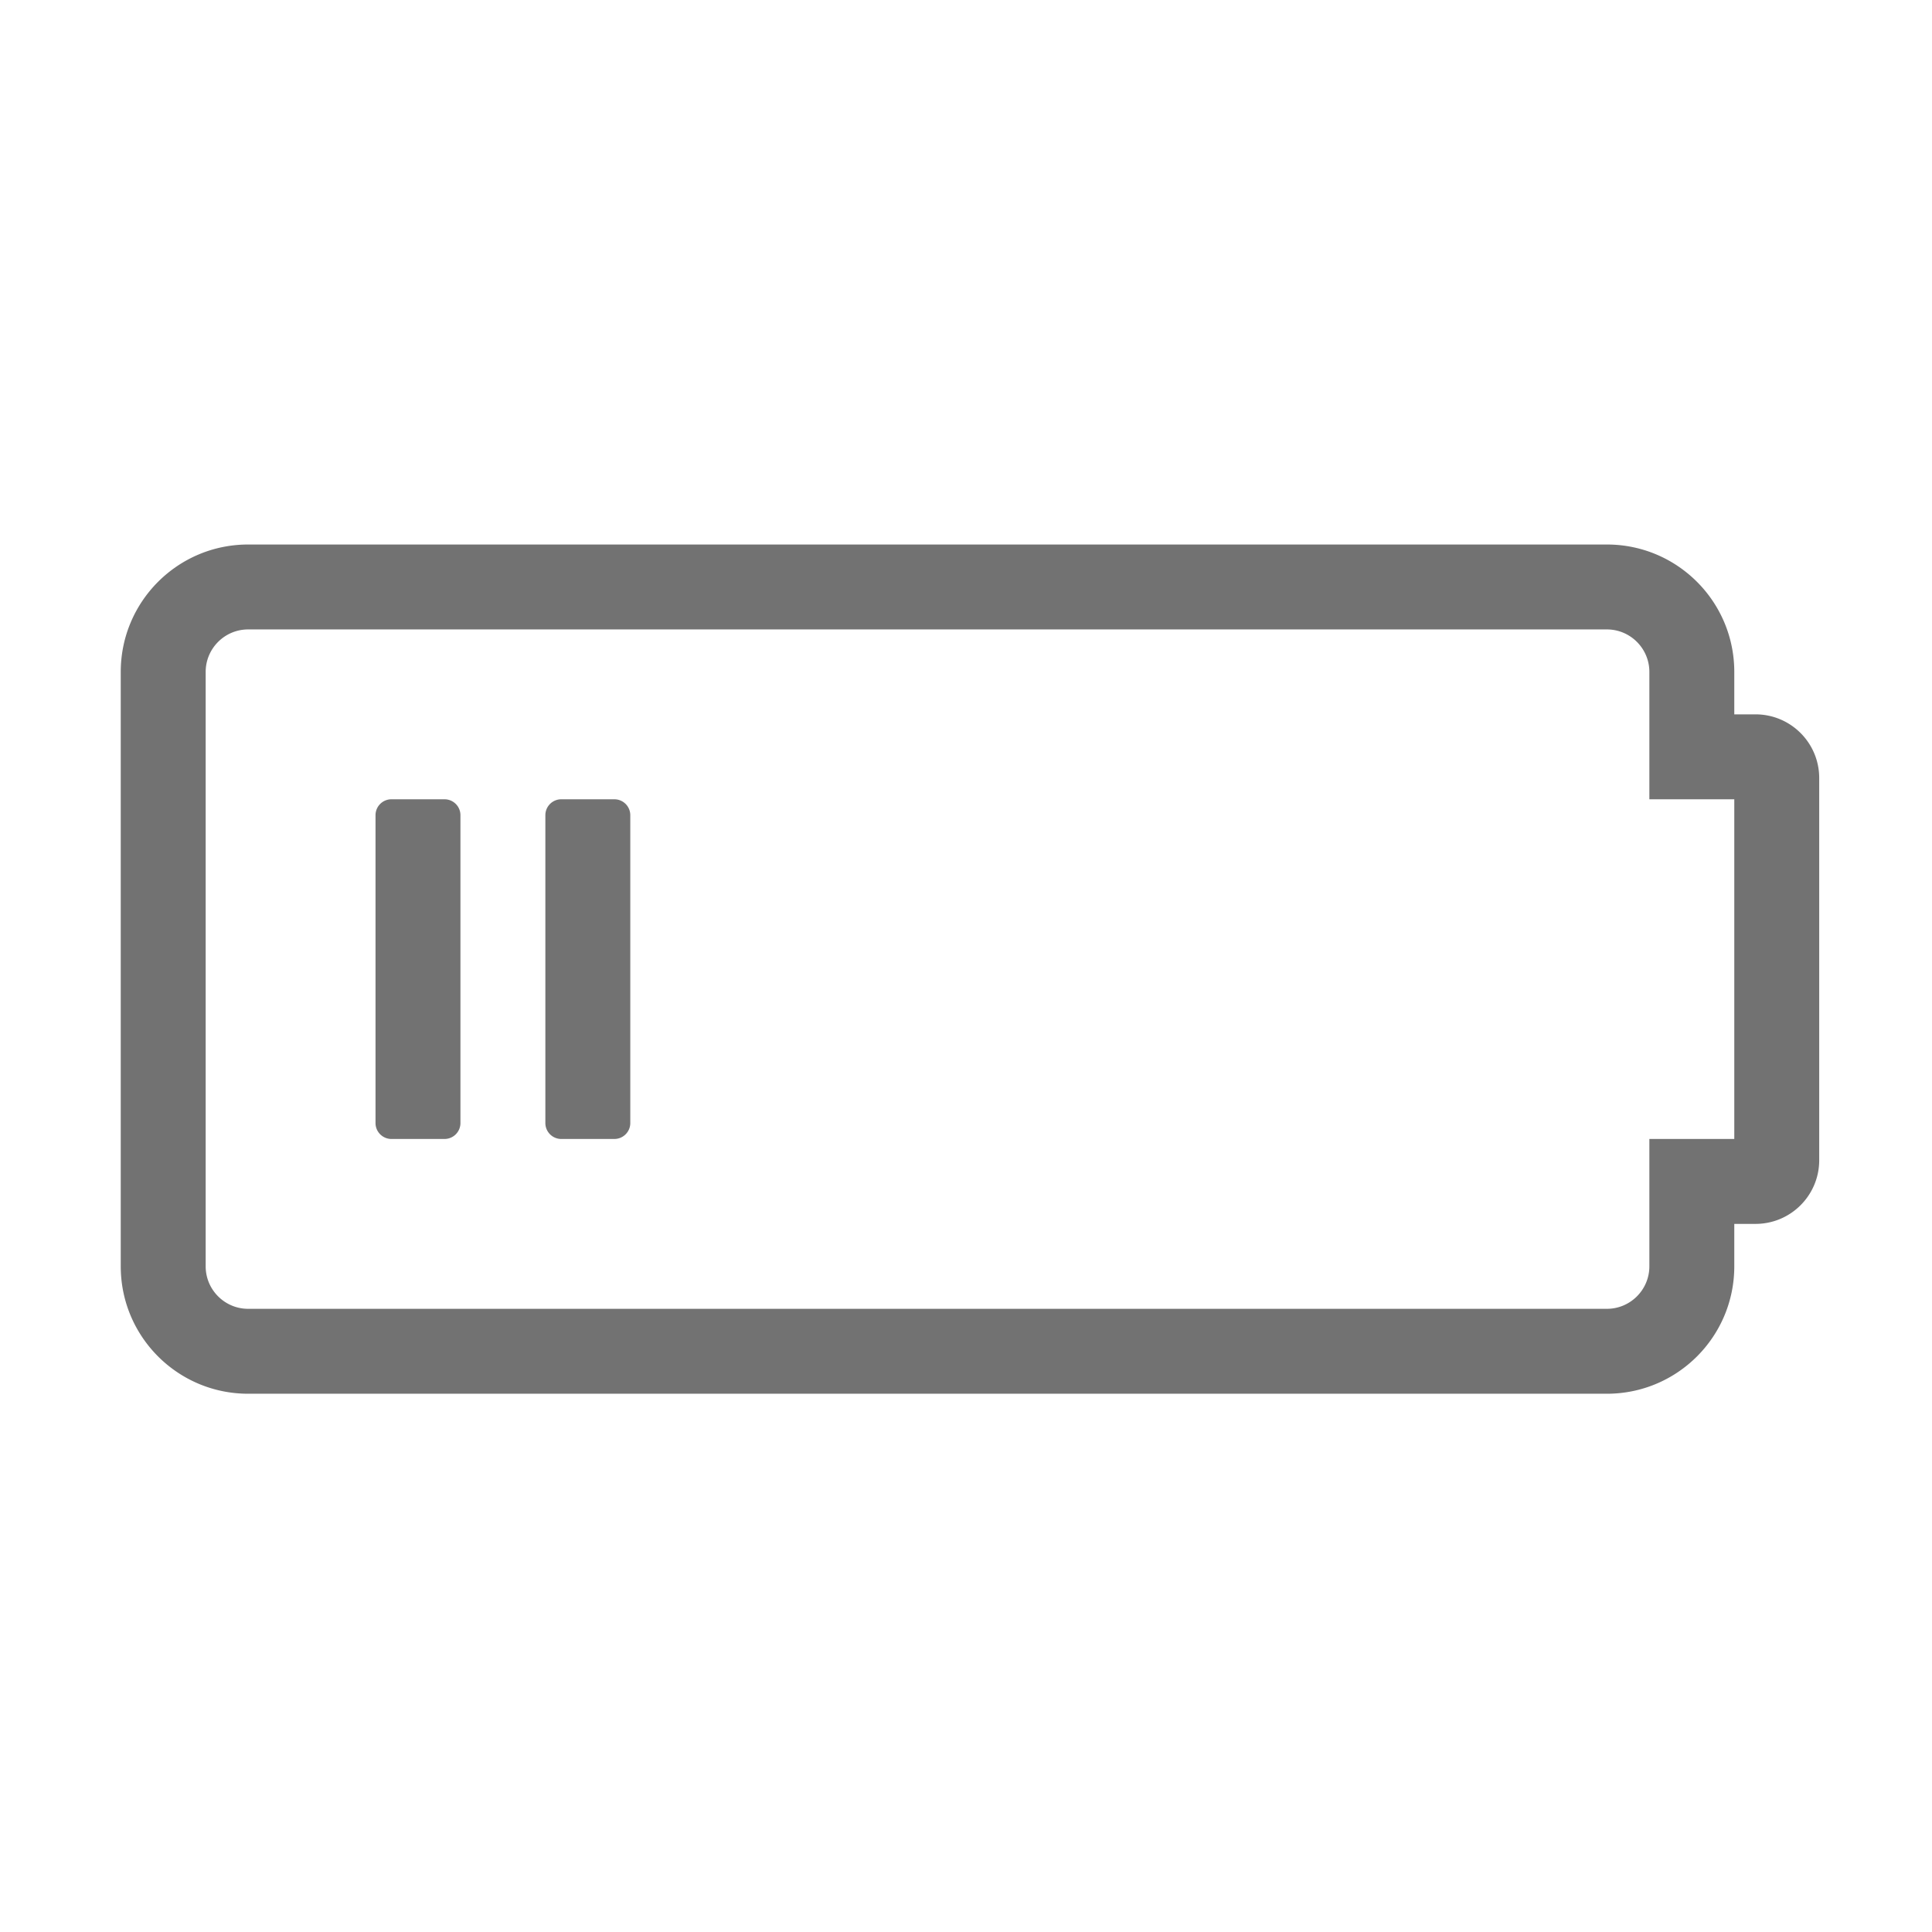 ﻿<?xml version='1.0' encoding='UTF-8'?>
<svg viewBox="-2 -4.799 32 32" xmlns="http://www.w3.org/2000/svg">
  <g transform="matrix(0.999, 0, 0, 0.999, 0, 0)">
    <g transform="matrix(0.044, 0, 0, 0.044, 0, 0)">
      <path d="M560, 128C568.823, 128 576, 135.177 576, 144L576, 192L608, 192L608, 320L576, 320L576, 368C576, 376.823 568.823, 384 560, 384L48, 384C39.177, 384 32, 376.823 32, 368L32, 144C32, 135.177 39.177, 128 48, 128L560, 128M560, 96L48, 96C21.49, 96 0, 117.49 0, 144L0, 368C0, 394.51 21.49, 416 48, 416L560, 416C586.51, 416 608, 394.51 608, 368L608, 352L616, 352C629.255, 352 640, 341.255 640, 328L640, 184C640, 170.745 629.255, 160 616, 160L608, 160L608, 144C608, 117.49 586.51, 96 560, 96zM128, 314L128, 198A6 6 0 0 0 122, 192L102, 192A6 6 0 0 0 96, 198L96, 314A6 6 0 0 0 102, 320L122, 320A6 6 0 0 0 128, 314zM192, 314L192, 198A6 6 0 0 0 186, 192L166, 192A6 6 0 0 0 160, 198L160, 314A6 6 0 0 0 166, 320L186, 320A6 6 0 0 0 192, 314z" fill="#727272" fill-opacity="1" class="Black" />
    </g>
  </g>
</svg>